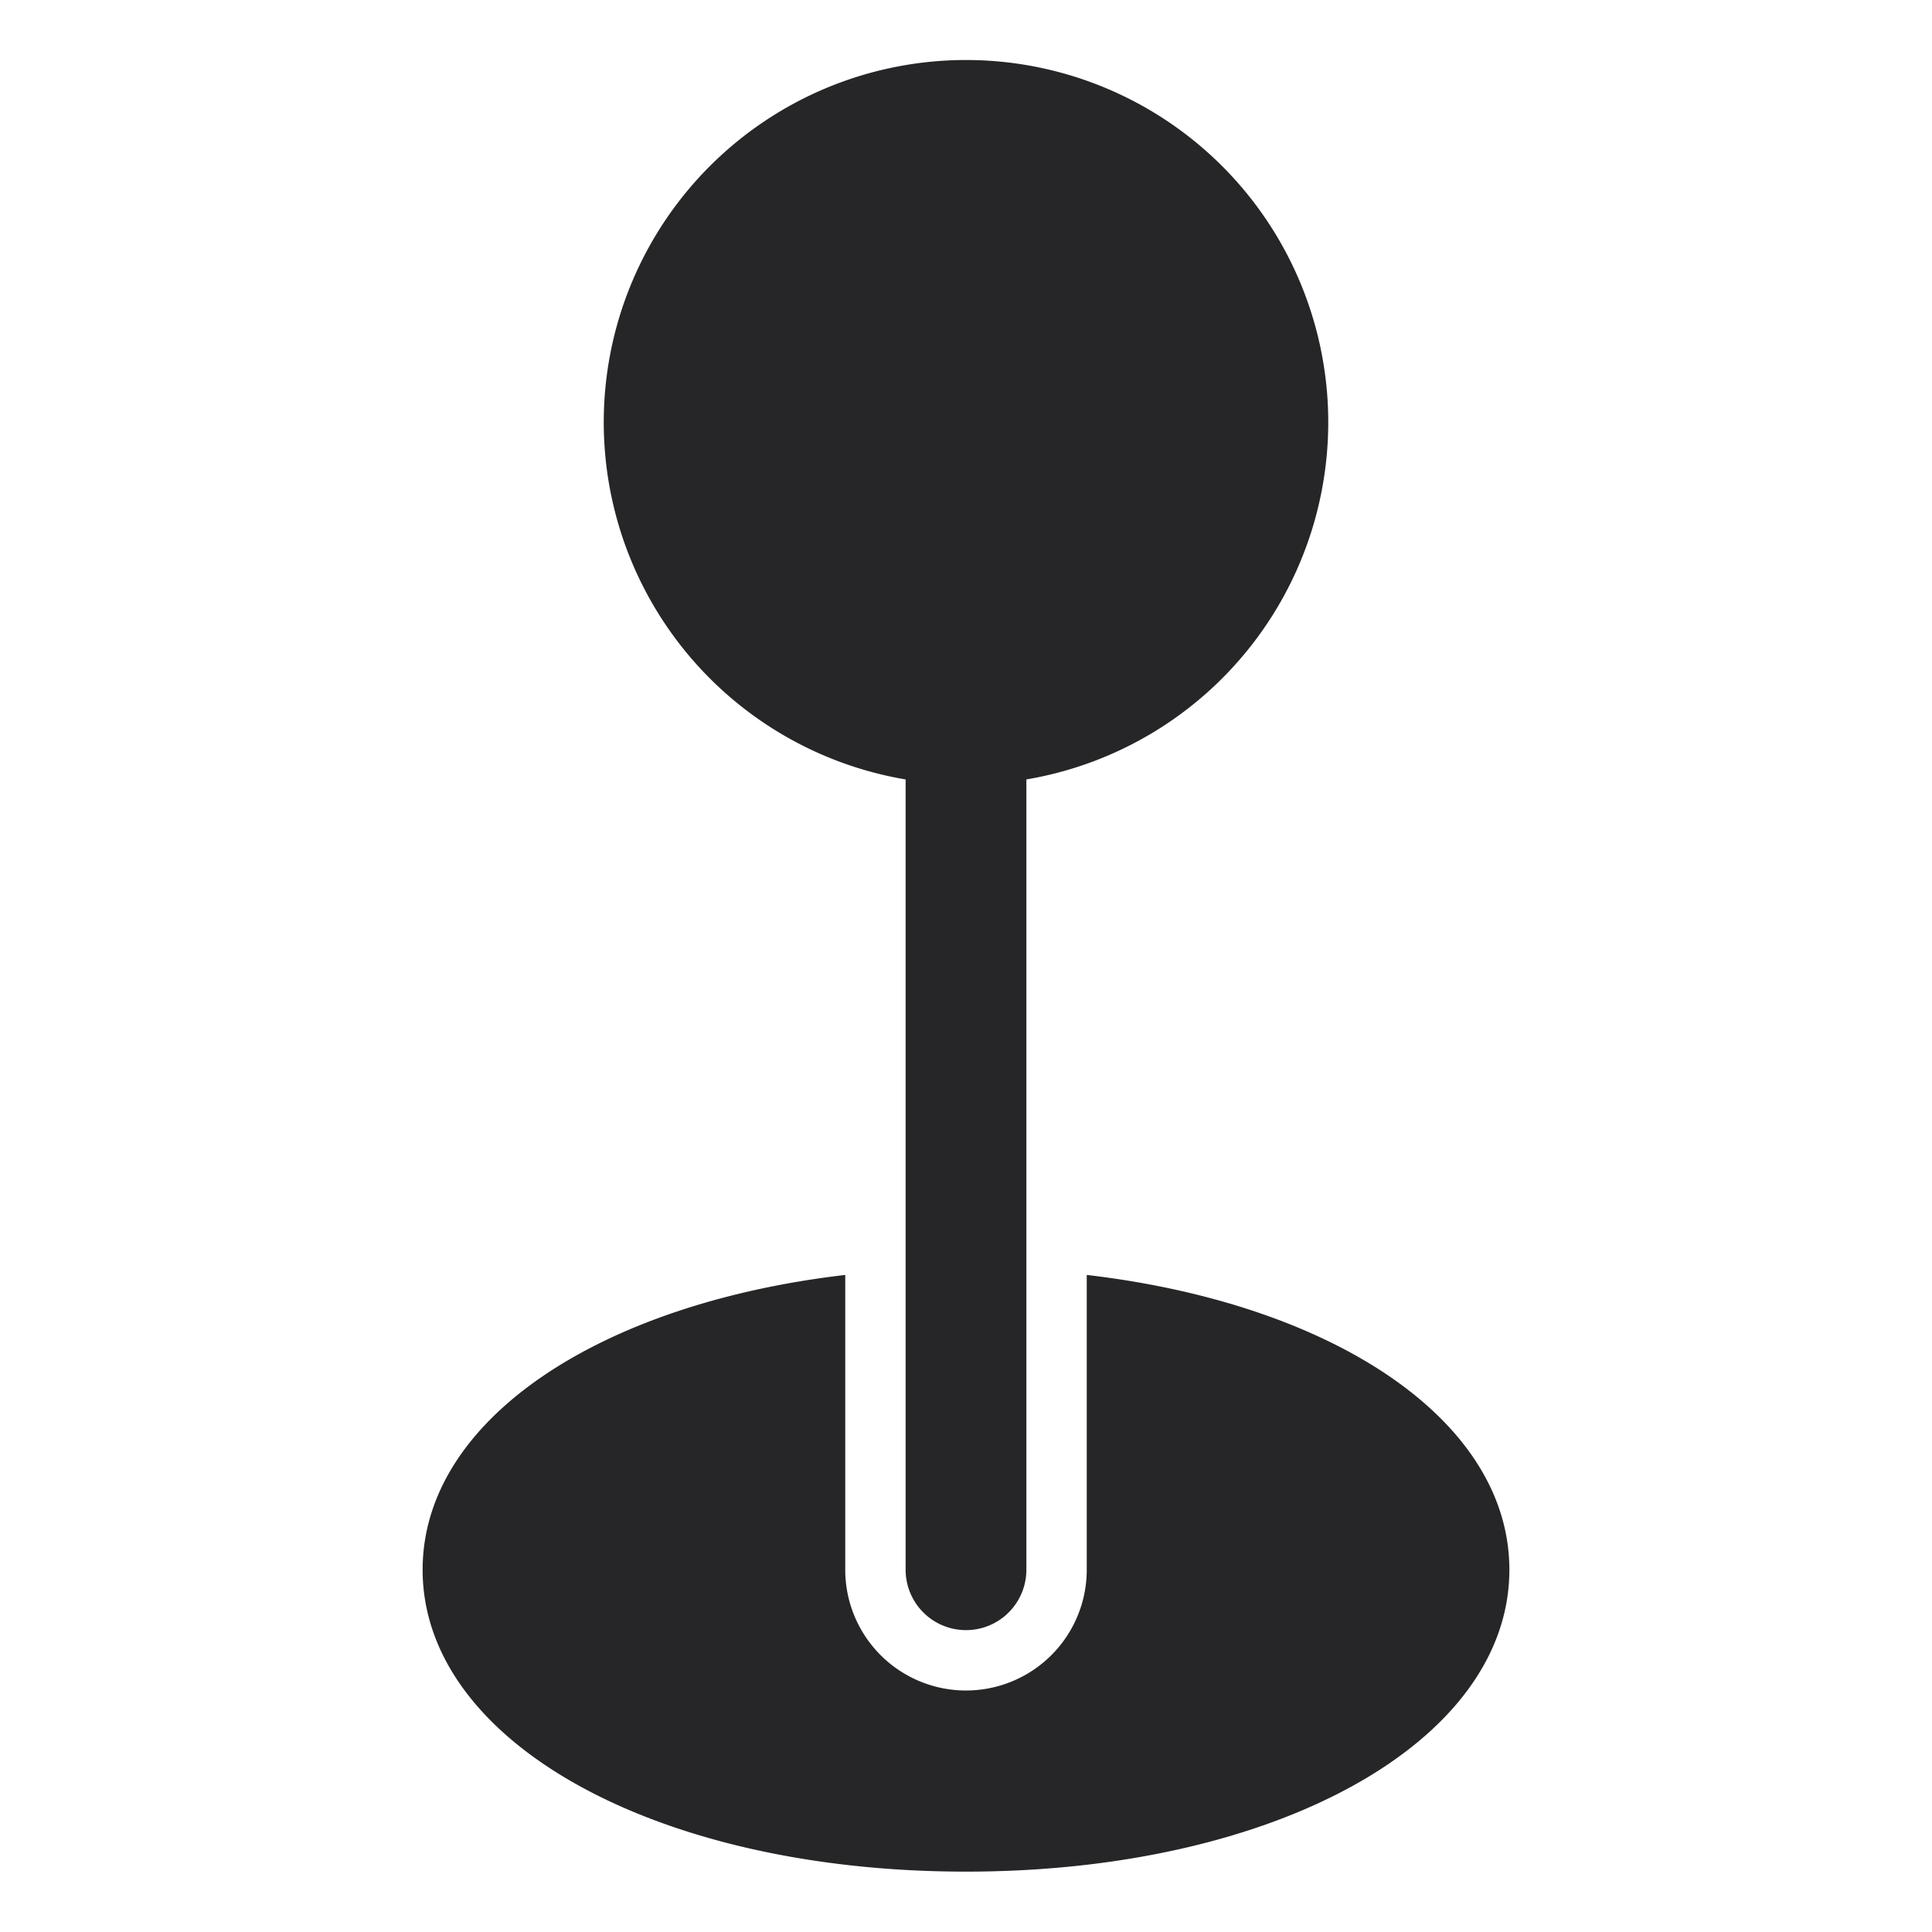 <svg xmlns="http://www.w3.org/2000/svg" viewBox="0 0 32 32"><title>Artboard-1</title><g id="Pointer-2" data-name="Pointer"><path d="M15,12.91V26a1,1,0,0,0,2,0V12.91a6,6,0,1,0-2,0Z" style="fill:#262628"/><path d="M18,21.117V26a2,2,0,0,1-4,0V21.117C9.898,21.596,7,23.534,7,26c0,2.851,3.869,5,9,5s9-2.149,9-5C25,23.534,22.102,21.596,18,21.117Z" style="fill:#262628"/></g></svg>